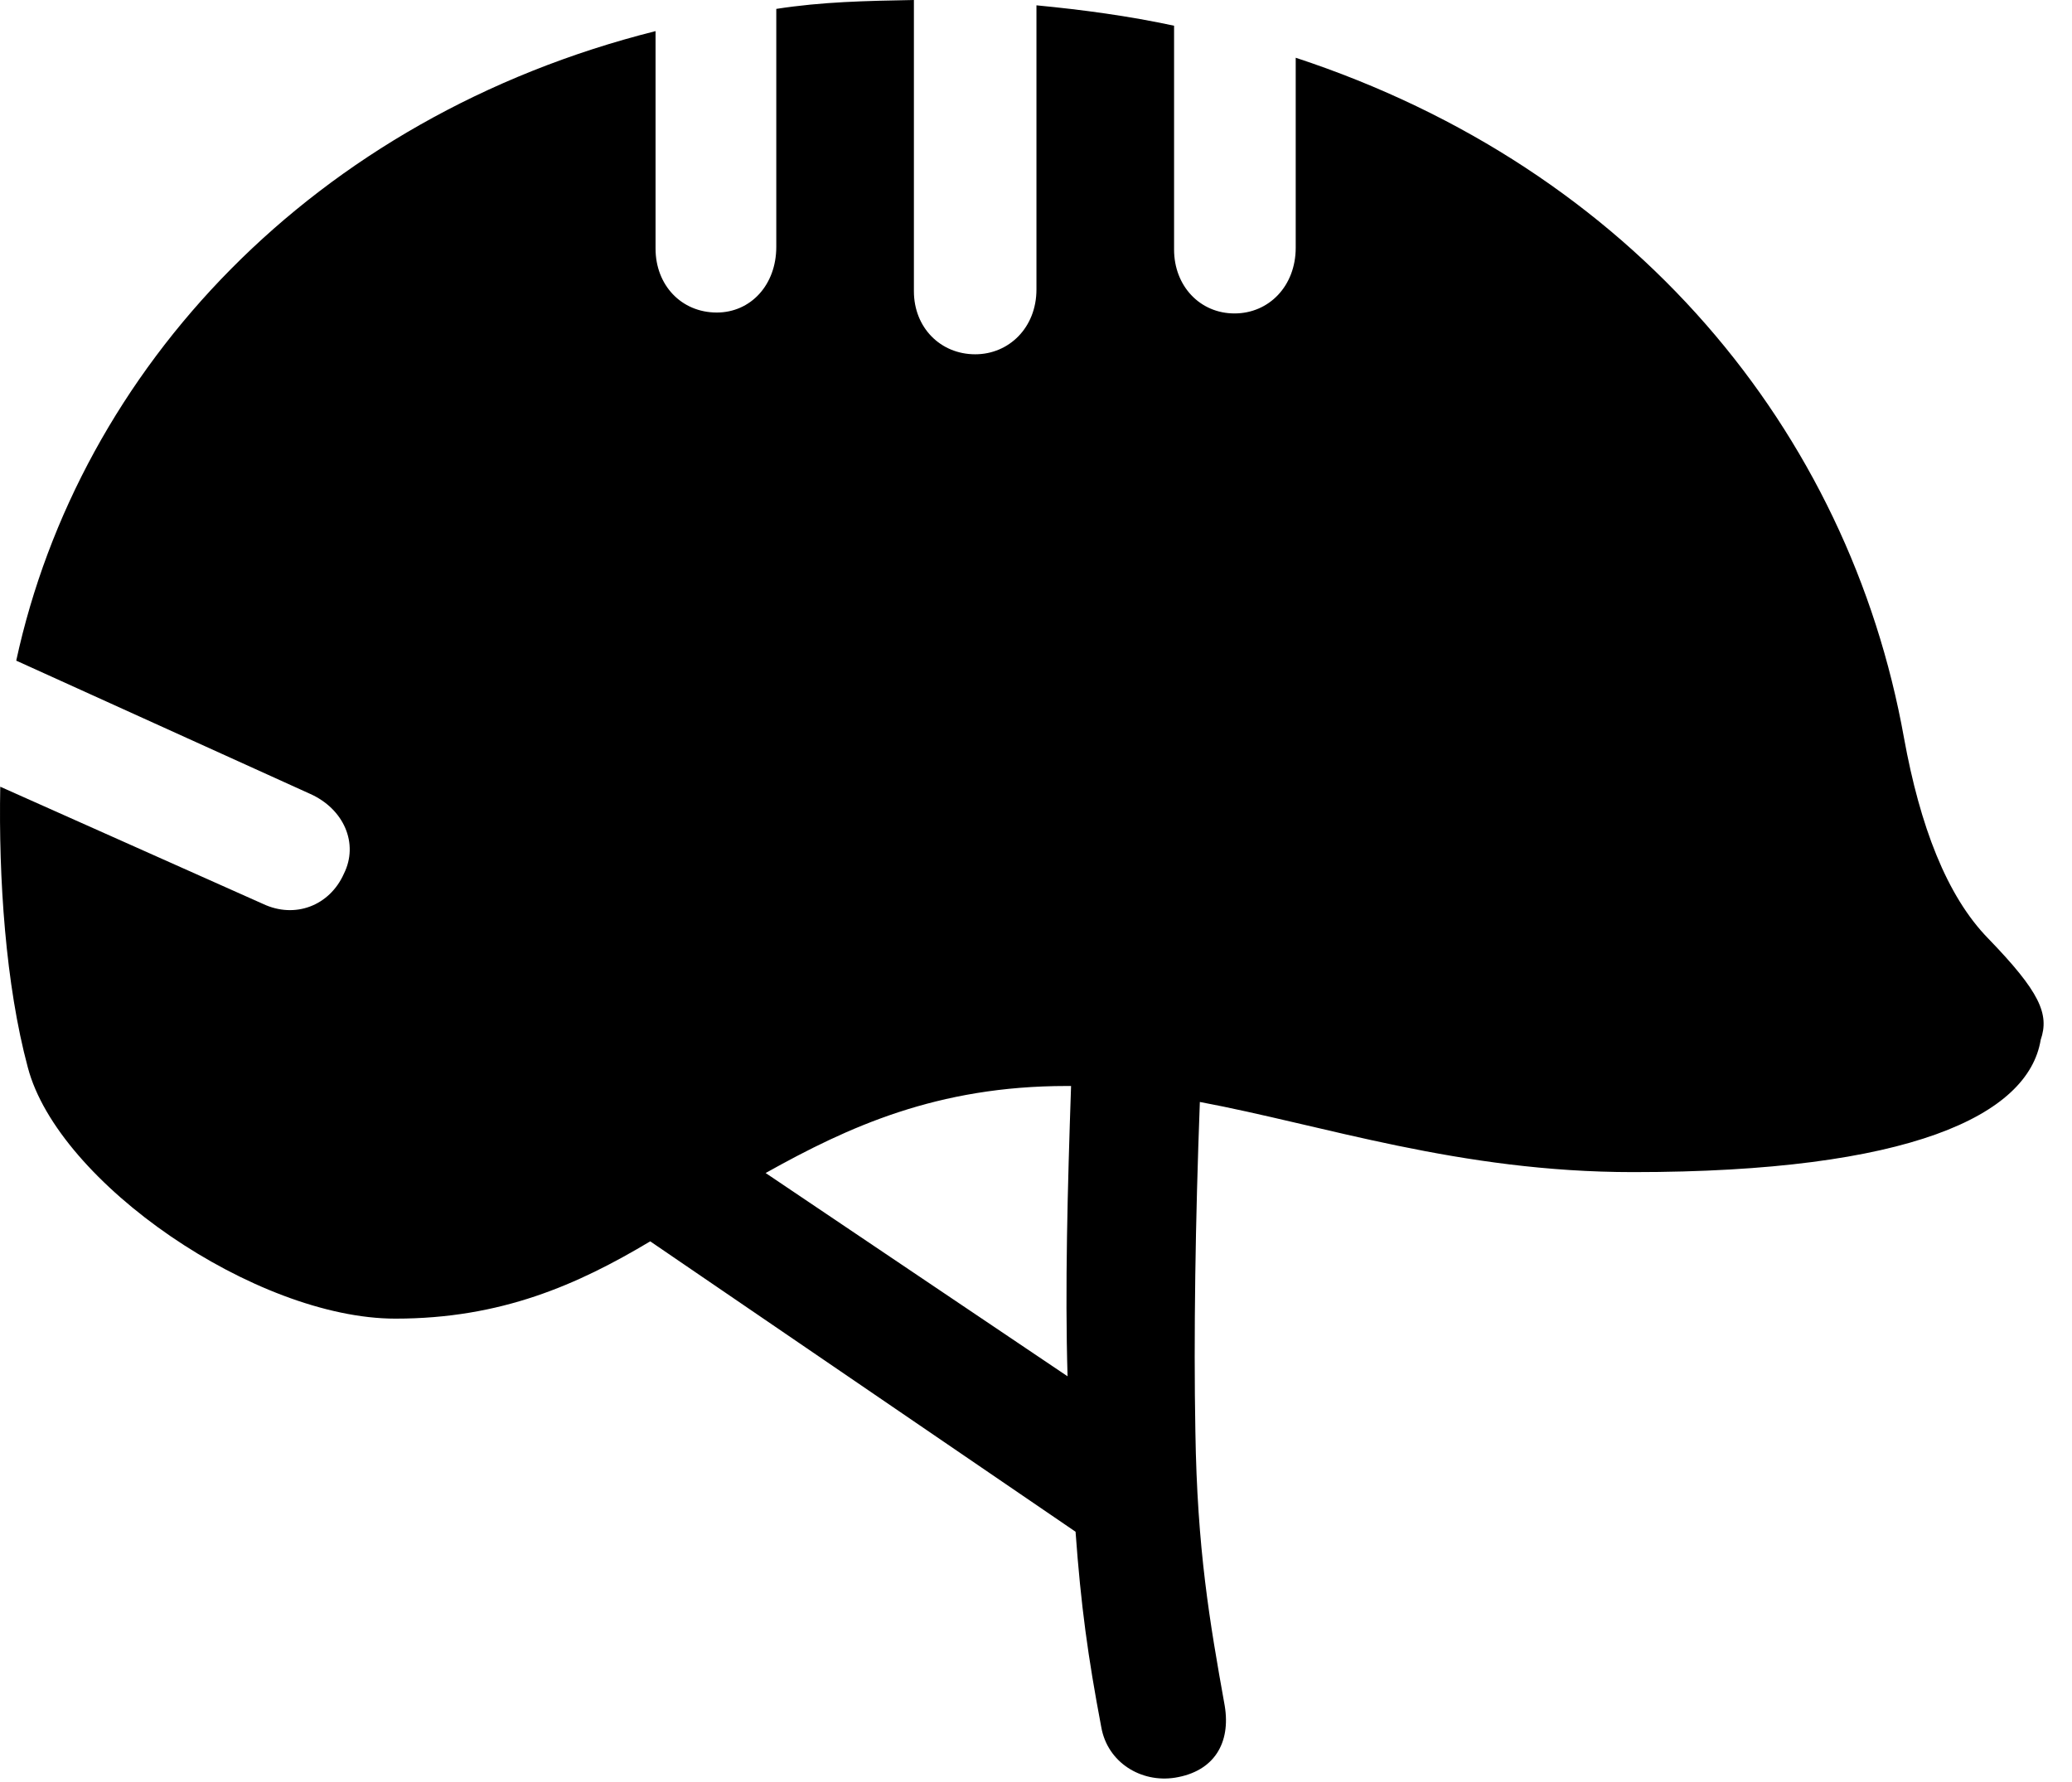 <svg version="1.1" xmlns="http://www.w3.org/2000/svg" xmlns:xlink="http://www.w3.org/1999/xlink" viewBox="0 0 31.904 27.439">
 <g>
  
  <path d="M18.092 27.371C18.694 27.275 18.953 26.838 18.858 26.264C18.625 24.965 18.434 23.857 18.406 22.039C18.379 20.576 18.406 18.799 18.475 16.967C20.375 17.322 22.467 18.047 25.147 18.047C29.412 18.047 31.231 17.172 31.422 16.01C31.559 15.613 31.408 15.271 30.615 14.451C29.973 13.795 29.563 12.715 29.317 11.361C28.469 6.631 25.147 2.598 19.951 0.889L19.951 3.814C19.951 4.402 19.541 4.826 19.008 4.826C18.475 4.826 18.078 4.402 18.078 3.842L18.078 0.396C17.381 0.246 16.67 0.15 15.959 0.082L15.959 4.457C15.959 5.045 15.535 5.455 15.016 5.455C14.482 5.455 14.072 5.045 14.072 4.484L14.072 0C13.32 0.014 12.664 0.027 11.953 0.137L11.953 3.801C11.953 4.389 11.557 4.812 11.037 4.812C10.49 4.812 10.094 4.389 10.094 3.828L10.094 0.479C4.817 1.805 1.221 5.688 0.25 10.172L4.775 12.223C5.295 12.455 5.527 12.988 5.295 13.453C5.076 13.945 4.543 14.15 4.051 13.918L0.004 12.113C-0.023 13.521 0.086 15.162 0.428 16.434C0.893 18.211 3.942 20.303 6.088 20.303C7.715 20.303 8.891 19.783 10.012 19.113L16.561 23.584C16.643 24.719 16.752 25.512 16.957 26.592C17.053 27.139 17.572 27.453 18.092 27.371ZM11.789 18.061C13.061 17.35 14.428 16.721 16.424 16.721L16.492 16.721C16.438 18.307 16.397 19.824 16.438 21.191Z" style="fill:hsl(0 0 0/0.85)"></path>
 </g>
</svg>